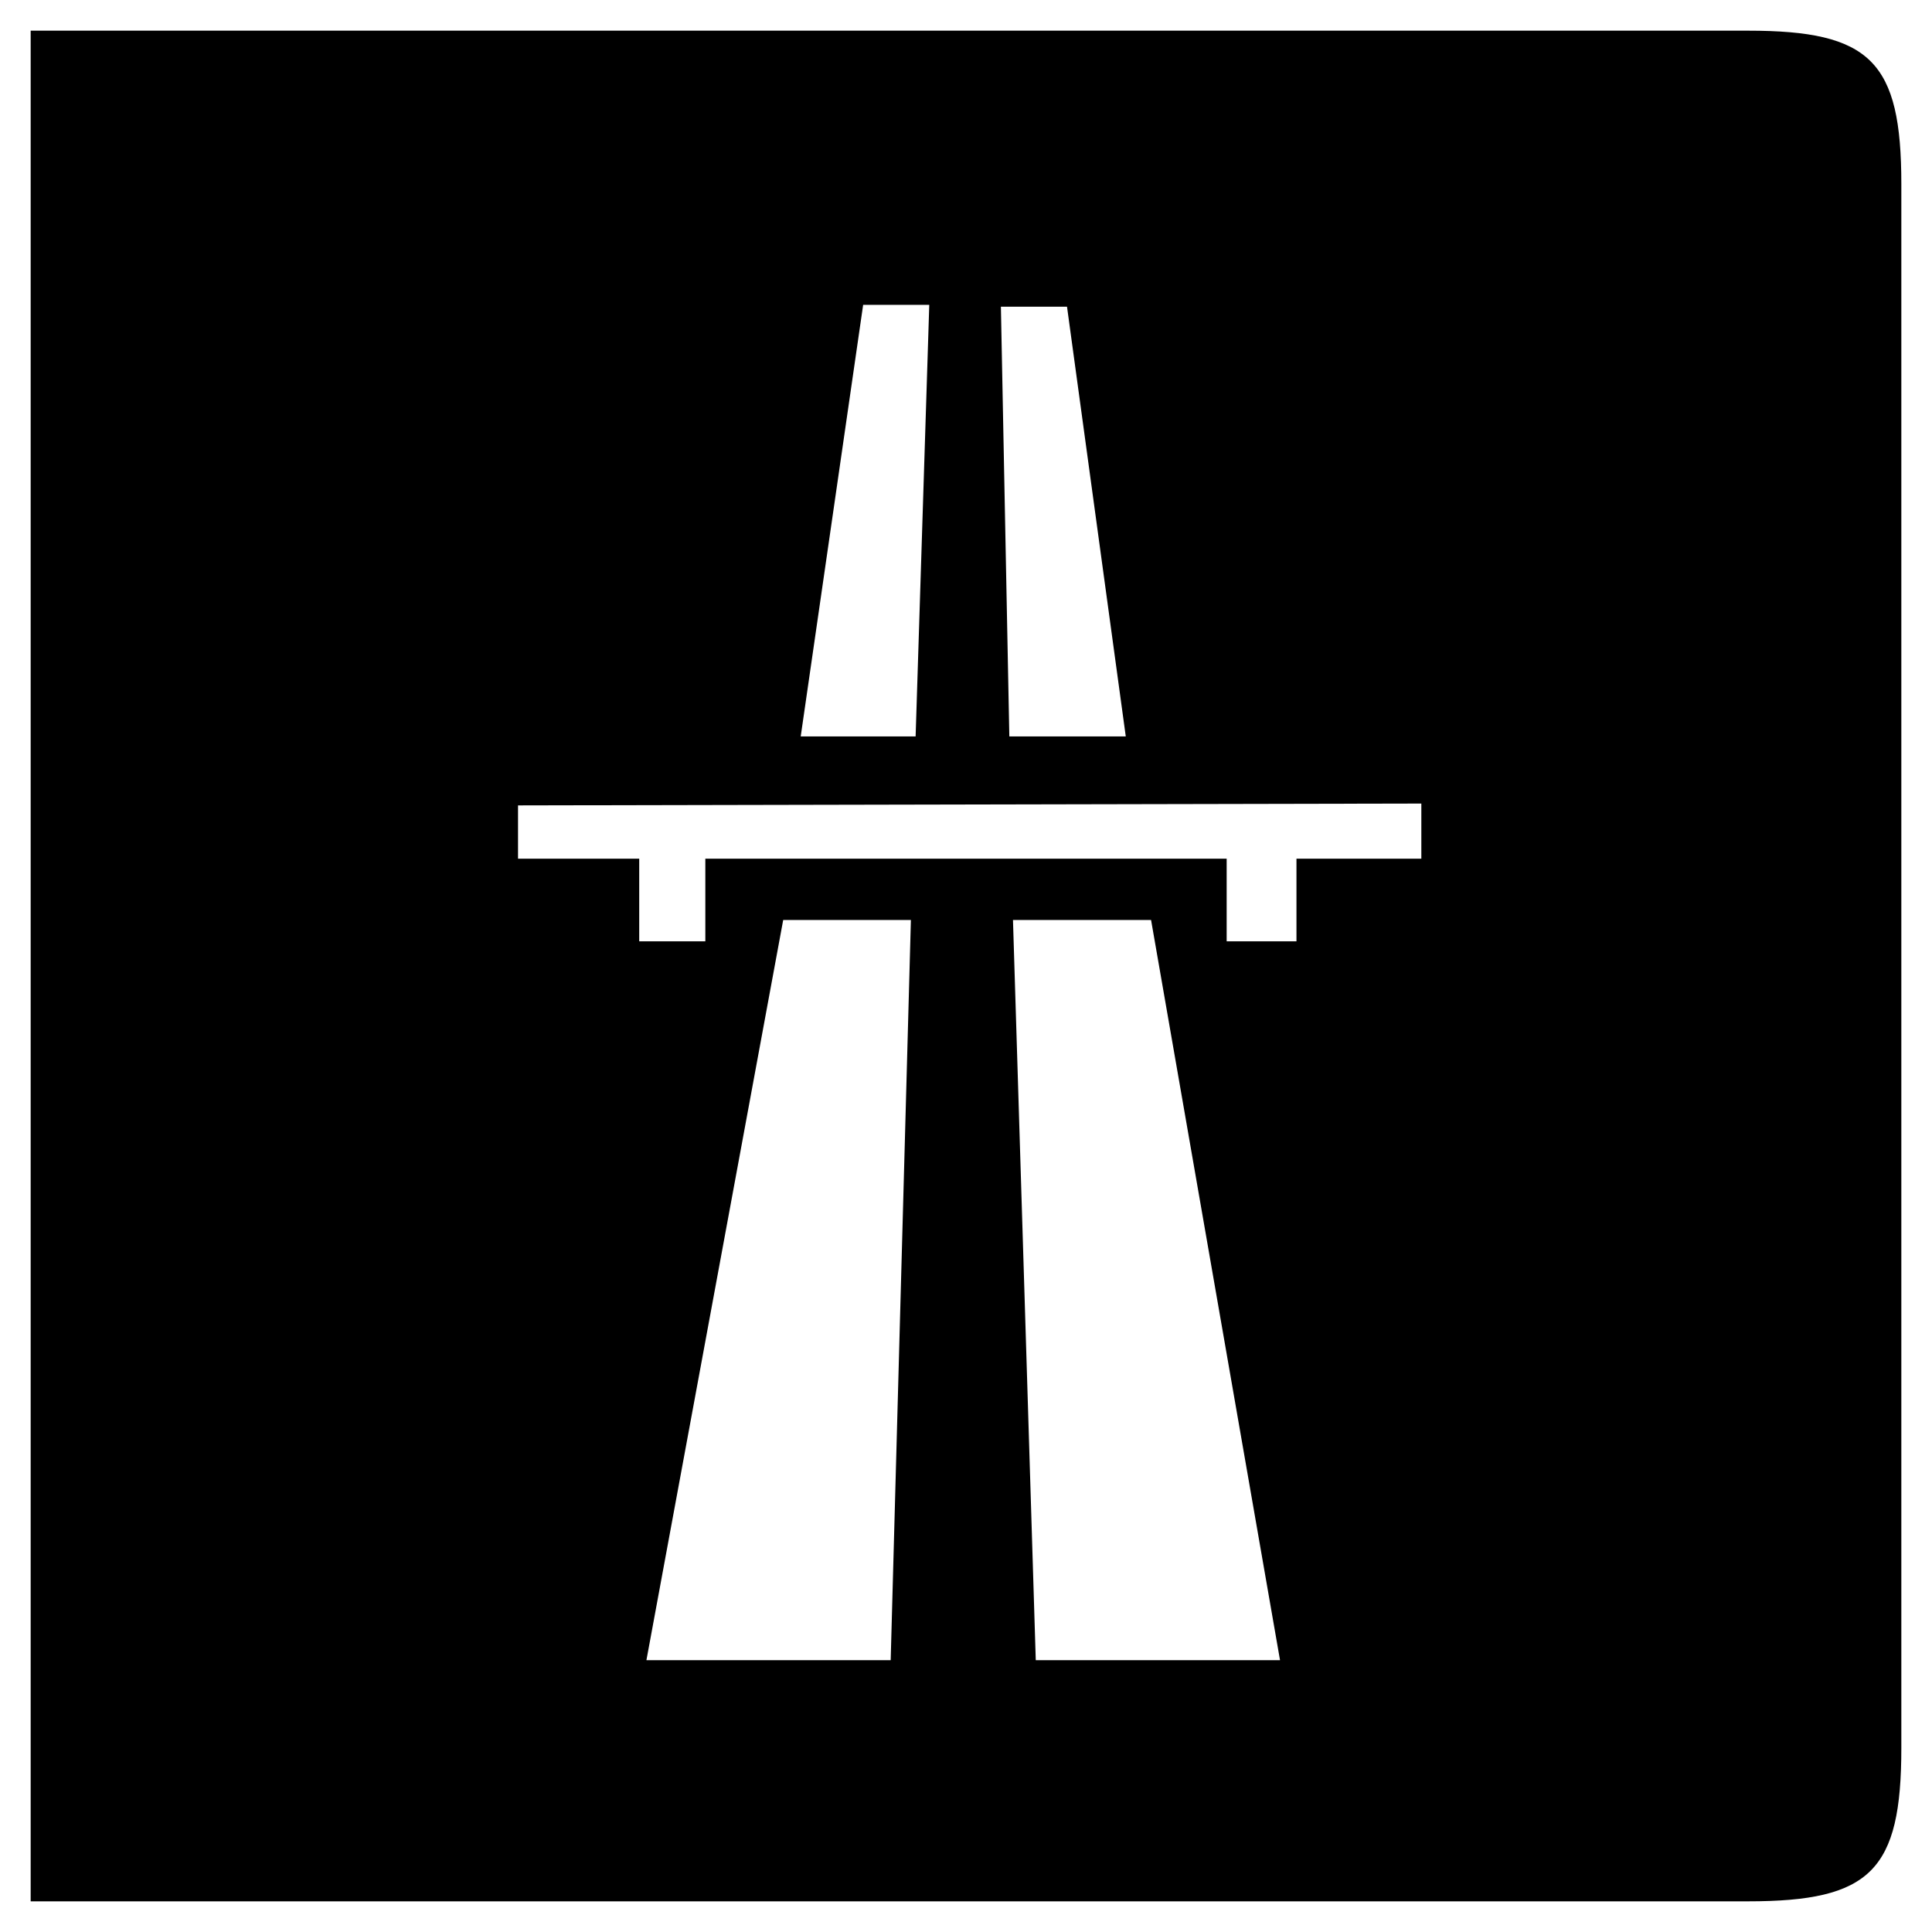 <?xml version="1.0" encoding="UTF-8" standalone="no"?>
<!-- Created with Inkscape (http://www.inkscape.org/) -->

<svg
   xmlns:dc="http://purl.org/dc/elements/1.1/"
   xmlns:cc="http://creativecommons.org/ns#"
   xmlns:rdf="http://www.w3.org/1999/02/22-rdf-syntax-ns#"
   xmlns:svg="http://www.w3.org/2000/svg"
   xmlns="http://www.w3.org/2000/svg"
   xmlns:sodipodi="http://sodipodi.sourceforge.net/DTD/sodipodi-0.dtd"
   xmlns:inkscape="http://www.inkscape.org/namespaces/inkscape"
   width="63"
   height="63"
   id="svg3635"
   version="1.1"
   inkscape:version="0.47 r22583"
   sodipodi:docname="fast.svg"
   inkscape:export-filename="/home/chrisf/workspace/Cycloid/assets/fast.png"
   inkscape:export-xdpi="60"
   inkscape:export-ydpi="60"
   enable-background="new">
  <defs
     id="defs3637">
    <inkscape:perspective
       sodipodi:type="inkscape:persp3d"
       inkscape:vp_x="0 : 526.18109 : 1"
       inkscape:vp_y="0 : 1000 : 0"
       inkscape:vp_z="744.09448 : 526.18109 : 1"
       inkscape:persp3d-origin="372.04724 : 350.78739 : 1"
       id="perspective3643" />
    <inkscape:perspective
       id="perspective3655"
       inkscape:persp3d-origin="0.5 : 0.33333333 : 1"
       inkscape:vp_z="1 : 0.5 : 1"
       inkscape:vp_y="0 : 1000 : 0"
       inkscape:vp_x="0 : 0.5 : 1"
       sodipodi:type="inkscape:persp3d" />
    <inkscape:perspective
       id="perspective4595"
       inkscape:persp3d-origin="0.5 : 0.33333333 : 1"
       inkscape:vp_z="1 : 0.5 : 1"
       inkscape:vp_y="0 : 1000 : 0"
       inkscape:vp_x="0 : 0.5 : 1"
       sodipodi:type="inkscape:persp3d" />
    <filter
       inkscape:collect="always"
       id="filter4632">
      <feBlend
         inkscape:collect="always"
         mode="darken"
         in2="BackgroundImage"
         id="feBlend4634" />
    </filter>
  </defs>
  <sodipodi:namedview
     id="base"
     pagecolor="#ffffff"
     bordercolor="#666666"
     borderopacity="1.0"
     inkscape:pageopacity="1"
     inkscape:pageshadow="2"
     inkscape:zoom="8.3492065"
     inkscape:cx="25.516711"
     inkscape:cy="31.646792"
     inkscape:document-units="px"
     inkscape:current-layer="layer1"
     showgrid="true"
     gridtolerance="10"
     inkscape:window-width="1919"
     inkscape:window-height="1173"
     inkscape:window-x="0"
     inkscape:window-y="1"
     inkscape:window-maximized="1">
    <inkscape:grid
       type="xygrid"
       id="grid3645"
       empspacing="5"
       visible="true"
       enabled="true"
       snapvisiblegridlinesonly="true"
       dotted="false" />
  </sodipodi:namedview>
  <g
     inkscape:label="Layer 1"
     inkscape:groupmode="layer"
     id="layer1"
     transform="translate(0,-989.362)"
     style="display:inline">
    <path
       id="path4642"
       transform="matrix(-1,0,0,1,63,989.362)"
       style="fill:#000000;fill-opacity:1;fill-rule:evenodd;stroke:none;display:inline;filter:url(#filter4632)"
       d="m 16.652,26.203 0,1.797 4.072,0 0,2.695 2.276,0 L 23,28 l 17,0 0,2.695 2.156,0 0,-2.695 3.952,0 0,-1.737 -29.456,-0.06 z m 20.238,-2.189 -3.747,0 -0.445,-14.073 2.156,0 2.036,14.073 z m -10.6,0 3.797,0 0.275,-14.013 -2.156,0 -1.916,14.013 z M 33.297,30 l 0.659,24.137 7.965,0 L 37.461,30 33.297,30 z m -3.329,0 -0.743,24.137 -7.965,0 L 25.465,30 29.968,30 z M 62,62 C 62,62 11,62 6,62 2,62 1,61 1,57 1,52 1,10 1,6 1,2 2,1 6,1 10,1 62,1 62,1 l 0,61 z"
       sodipodi:nodetypes="ccccccccccccccccccccccccccccccccccsssscc" />
  </g>
  <g
     inkscape:groupmode="layer"
     id="layer2"
     inkscape:label="Guide"
     style="display:none;filter:url(#filter4632)" />
</svg>
